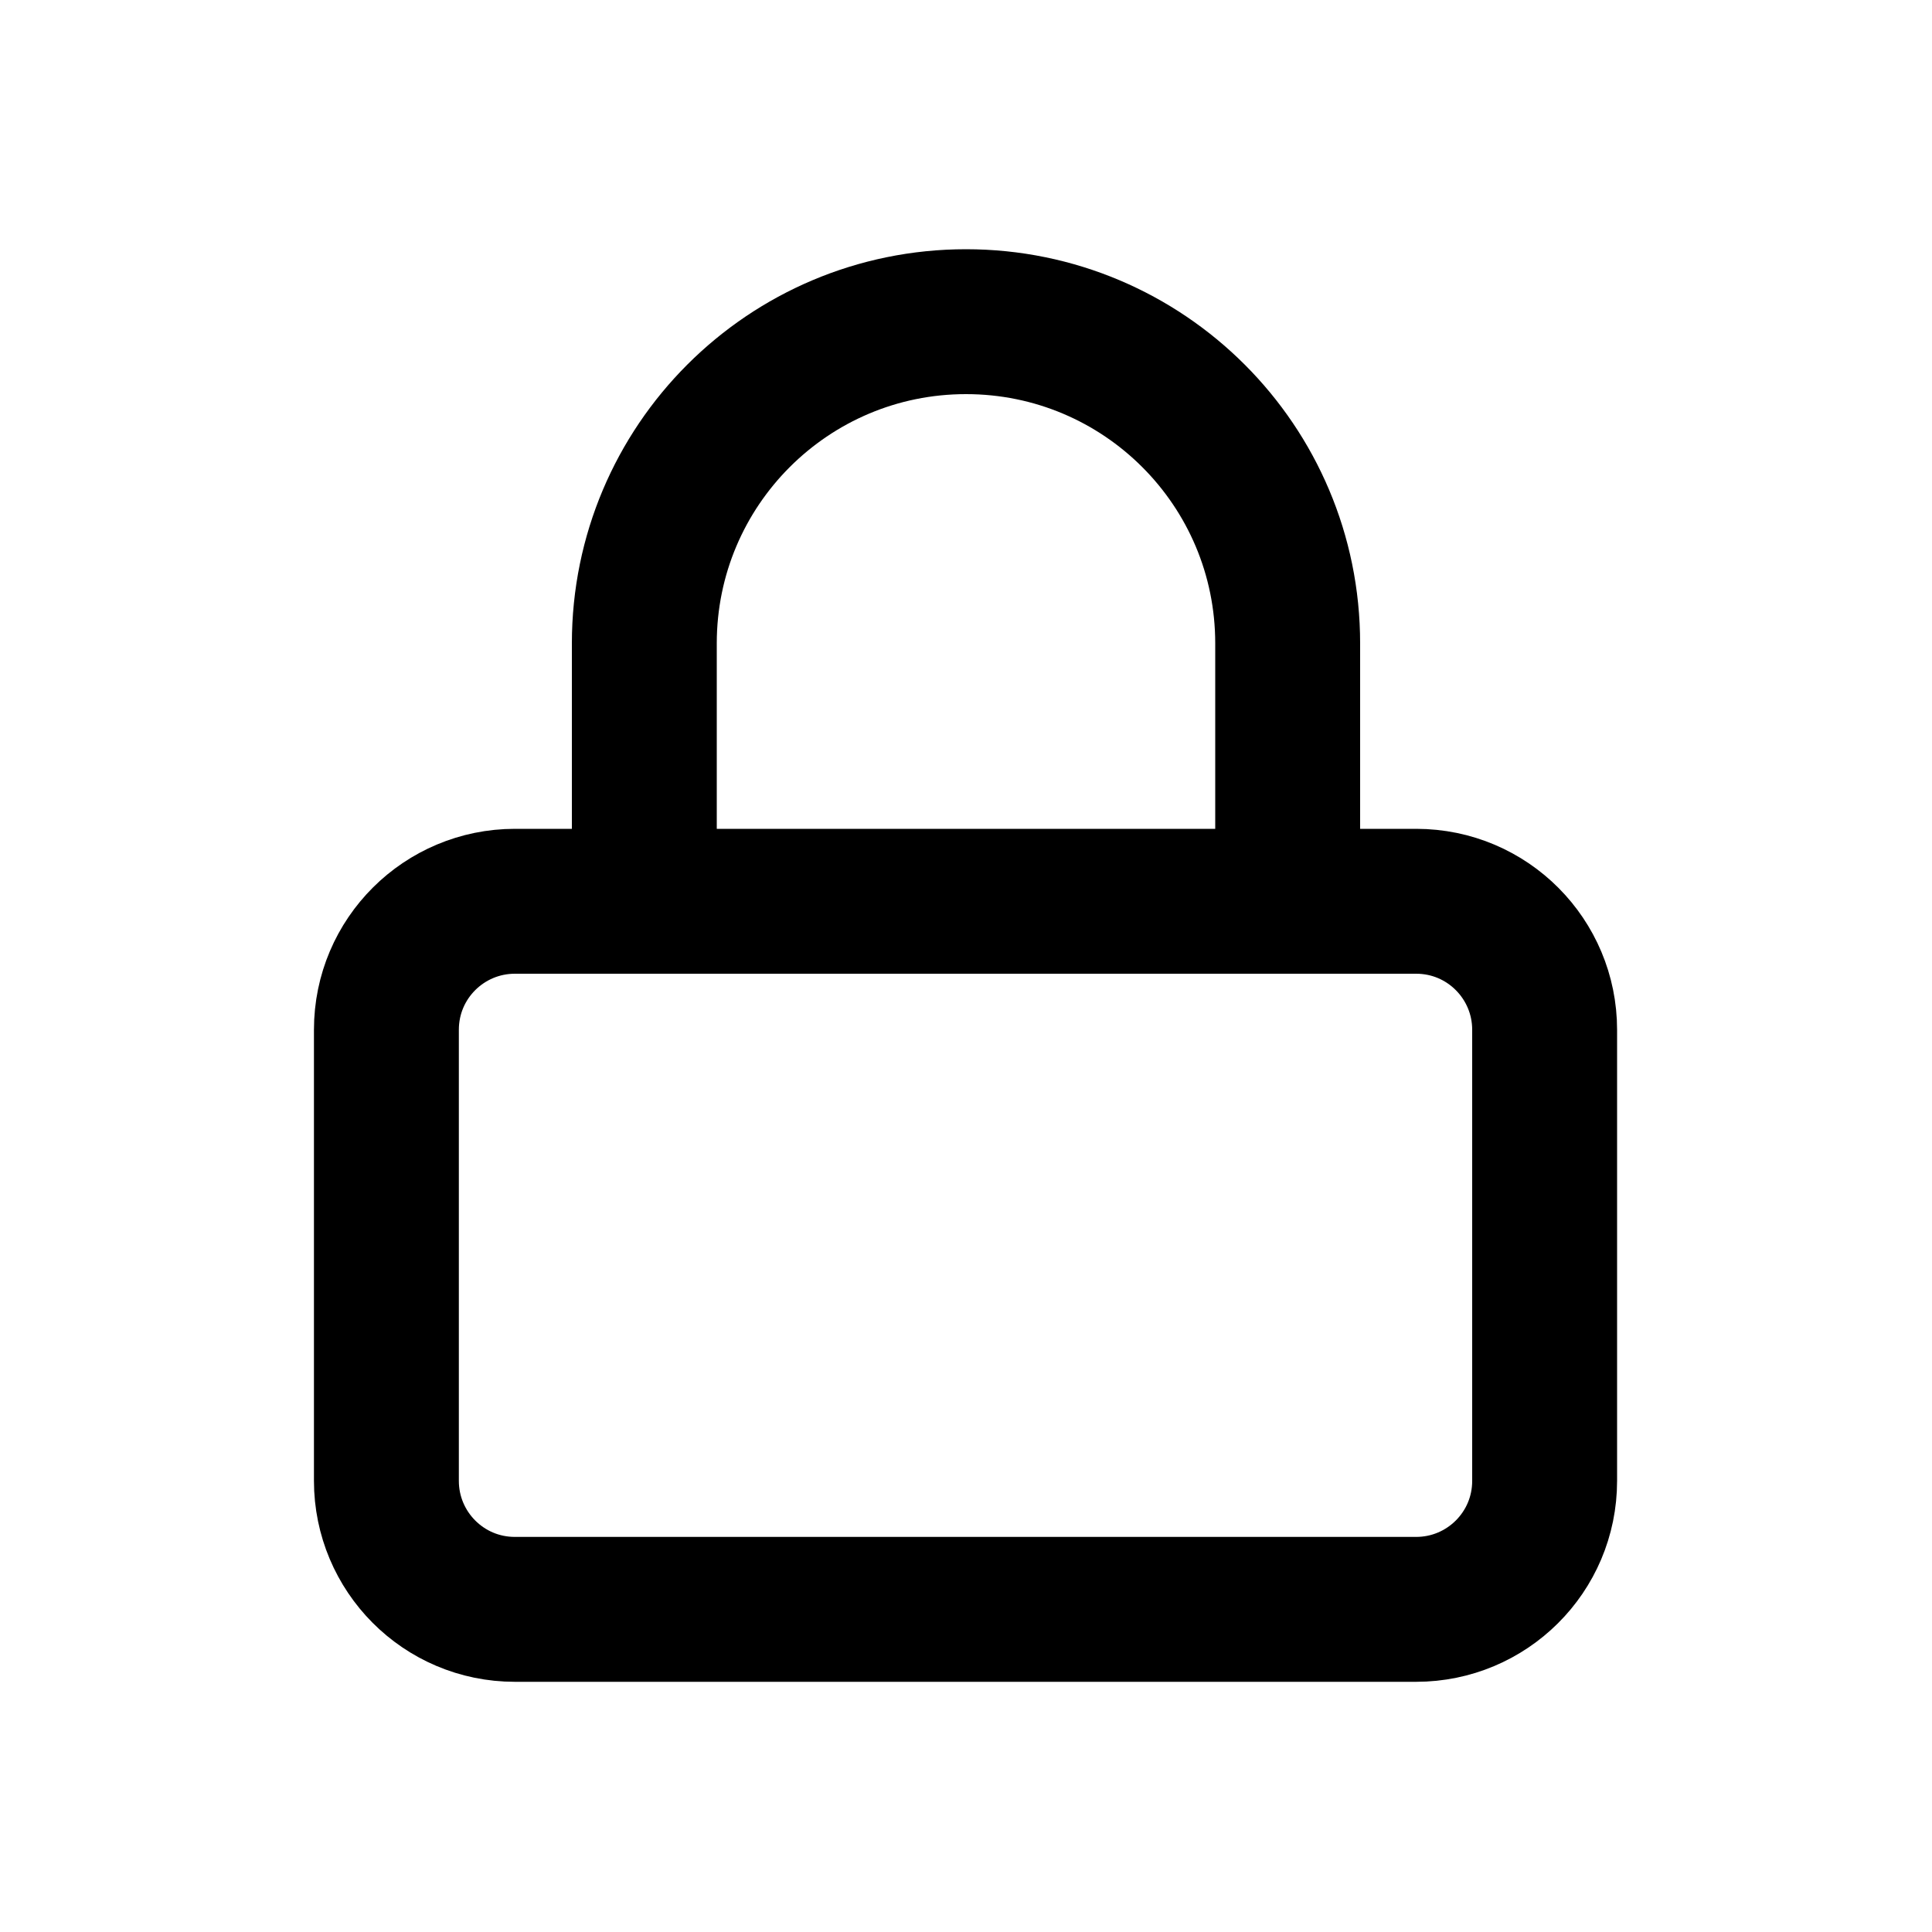 <?xml version="1.0" encoding="UTF-8"?>
<svg id="a" data-name="Layer 1" xmlns="http://www.w3.org/2000/svg" width="20" height="20" viewBox="0 0 20 20">
  <path d="m5.33,9.33h9.33c.74,0,1.33.6,1.33,1.33v4.67c0,.74-.6,1.33-1.33,1.33H5.33c-.74,0-1.33-.6-1.33-1.33v-4.67c0-.74.6-1.33,1.33-1.33Zm8,0v-2.67c0-1.84-1.49-3.33-3.33-3.33s-3.33,1.49-3.33,3.33v2.67" fill="none" stroke="#000" stroke-linecap="round" stroke-linejoin="round" stroke-width="1.5"/>
</svg>